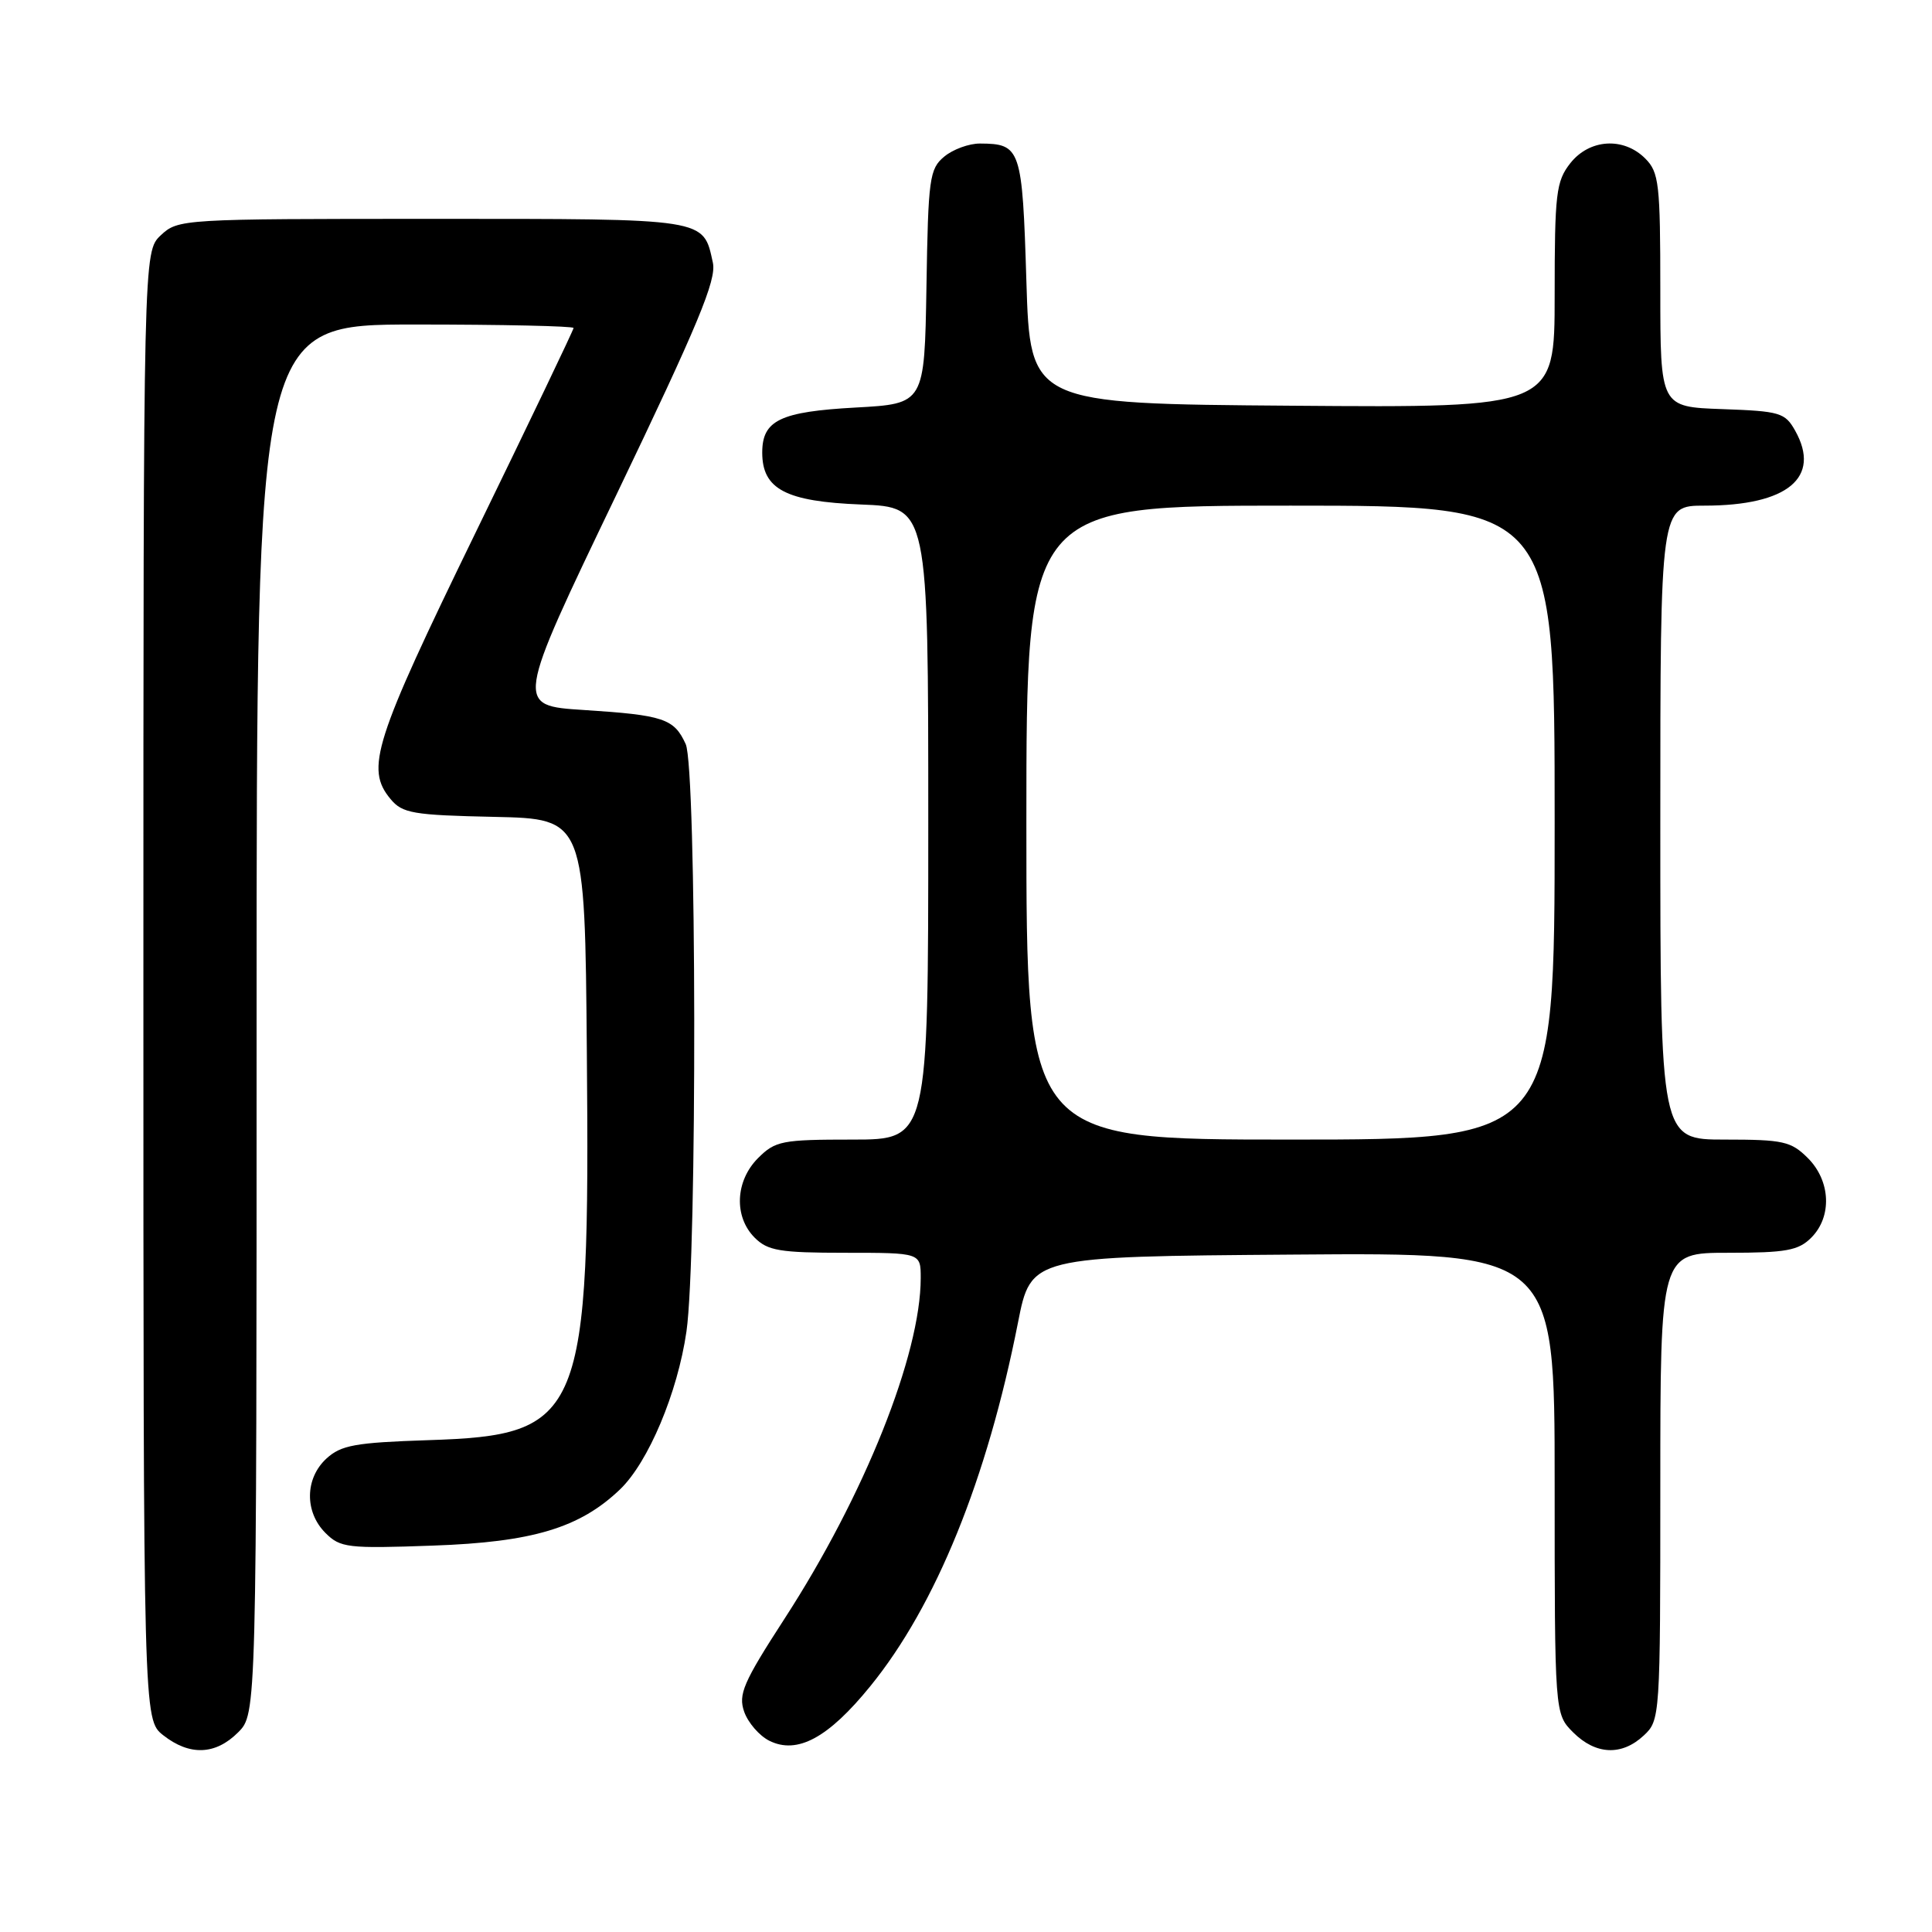 <?xml version="1.0" encoding="UTF-8" standalone="no"?>
<!DOCTYPE svg PUBLIC "-//W3C//DTD SVG 1.1//EN" "http://www.w3.org/Graphics/SVG/1.1/DTD/svg11.dtd" >
<svg xmlns="http://www.w3.org/2000/svg" xmlns:xlink="http://www.w3.org/1999/xlink" version="1.1" viewBox="0 0 256 256">
 <g >
 <path fill="currentColor"
d=" M 31.55 229.55 C 34.00 227.09 34.00 227.09 34.00 135.05 C 34.00 43.00 34.00 43.00 55.00 43.00 C 66.55 43.00 76.00 43.21 76.00 43.46 C 76.00 43.71 70.15 55.93 63.00 70.61 C 49.52 98.30 48.39 101.84 51.75 105.88 C 53.32 107.77 54.71 108.01 65.50 108.24 C 77.50 108.50 77.50 108.50 77.76 139.44 C 78.18 187.96 77.27 190.17 56.70 190.83 C 47.06 191.15 45.19 191.49 43.25 193.27 C 40.40 195.90 40.34 200.34 43.12 203.12 C 45.09 205.09 46.04 205.21 57.37 204.80 C 70.57 204.34 76.82 202.46 82.16 197.35 C 85.91 193.75 89.79 184.54 90.96 176.42 C 92.39 166.51 92.31 101.78 90.86 98.60 C 89.32 95.22 87.94 94.76 77.38 94.08 C 68.26 93.50 68.26 93.50 81.67 65.57 C 92.50 43.00 94.96 37.09 94.46 34.81 C 93.16 28.88 93.92 29.00 57.24 29.00 C 24.11 29.00 23.60 29.03 21.31 31.17 C 19.00 33.35 19.00 33.35 19.00 130.60 C 19.00 227.85 19.00 227.85 21.63 229.93 C 25.13 232.68 28.55 232.55 31.55 229.55 Z  M 115.32 223.43 C 124.00 212.76 130.80 196.01 134.89 175.24 C 136.61 166.50 136.61 166.50 171.30 166.24 C 206.00 165.97 206.00 165.97 206.00 196.53 C 206.00 227.09 206.00 227.09 208.45 229.55 C 211.44 232.53 214.89 232.69 217.81 229.96 C 219.97 227.95 220.00 227.52 220.00 196.96 C 220.00 166.00 220.00 166.00 229.00 166.00 C 236.67 166.00 238.30 165.70 240.00 164.00 C 242.78 161.22 242.58 156.48 239.55 153.45 C 237.32 151.23 236.29 151.00 228.55 151.00 C 220.00 151.00 220.00 151.00 220.00 109.00 C 220.00 67.00 220.00 67.00 225.85 67.00 C 236.85 67.00 241.35 63.28 237.87 57.07 C 236.53 54.68 235.86 54.48 228.22 54.21 C 220.00 53.92 220.00 53.92 220.00 38.46 C 220.00 24.33 219.83 22.83 218.00 21.00 C 215.12 18.12 210.61 18.41 208.07 21.63 C 206.19 24.03 206.00 25.61 206.00 39.15 C 206.00 54.03 206.00 54.03 171.25 53.76 C 136.50 53.50 136.50 53.50 136.00 37.21 C 135.46 19.65 135.26 19.05 129.86 19.02 C 128.41 19.01 126.27 19.79 125.12 20.75 C 123.16 22.37 122.99 23.63 122.76 38.00 C 122.50 53.50 122.50 53.50 113.40 54.00 C 103.37 54.55 101.00 55.69 101.00 59.97 C 101.00 64.82 104.12 66.46 114.10 66.85 C 123.00 67.20 123.00 67.20 123.00 109.10 C 123.00 151.00 123.00 151.00 112.95 151.00 C 103.62 151.00 102.73 151.17 100.45 153.45 C 97.42 156.48 97.22 161.22 100.00 164.00 C 101.73 165.73 103.33 166.00 112.00 166.00 C 122.00 166.00 122.00 166.00 122.00 169.34 C 122.00 179.49 114.54 198.16 103.94 214.51 C 98.48 222.94 97.80 224.52 98.61 226.82 C 99.12 228.27 100.62 230.00 101.94 230.66 C 105.64 232.50 109.75 230.29 115.32 223.43 Z  M 136.00 109.00 C 136.00 67.00 136.00 67.00 171.00 67.00 C 206.00 67.00 206.00 67.00 206.00 109.00 C 206.00 151.00 206.00 151.00 171.00 151.00 C 136.00 151.00 136.00 151.00 136.00 109.00 Z "/>
</g>
</svg>